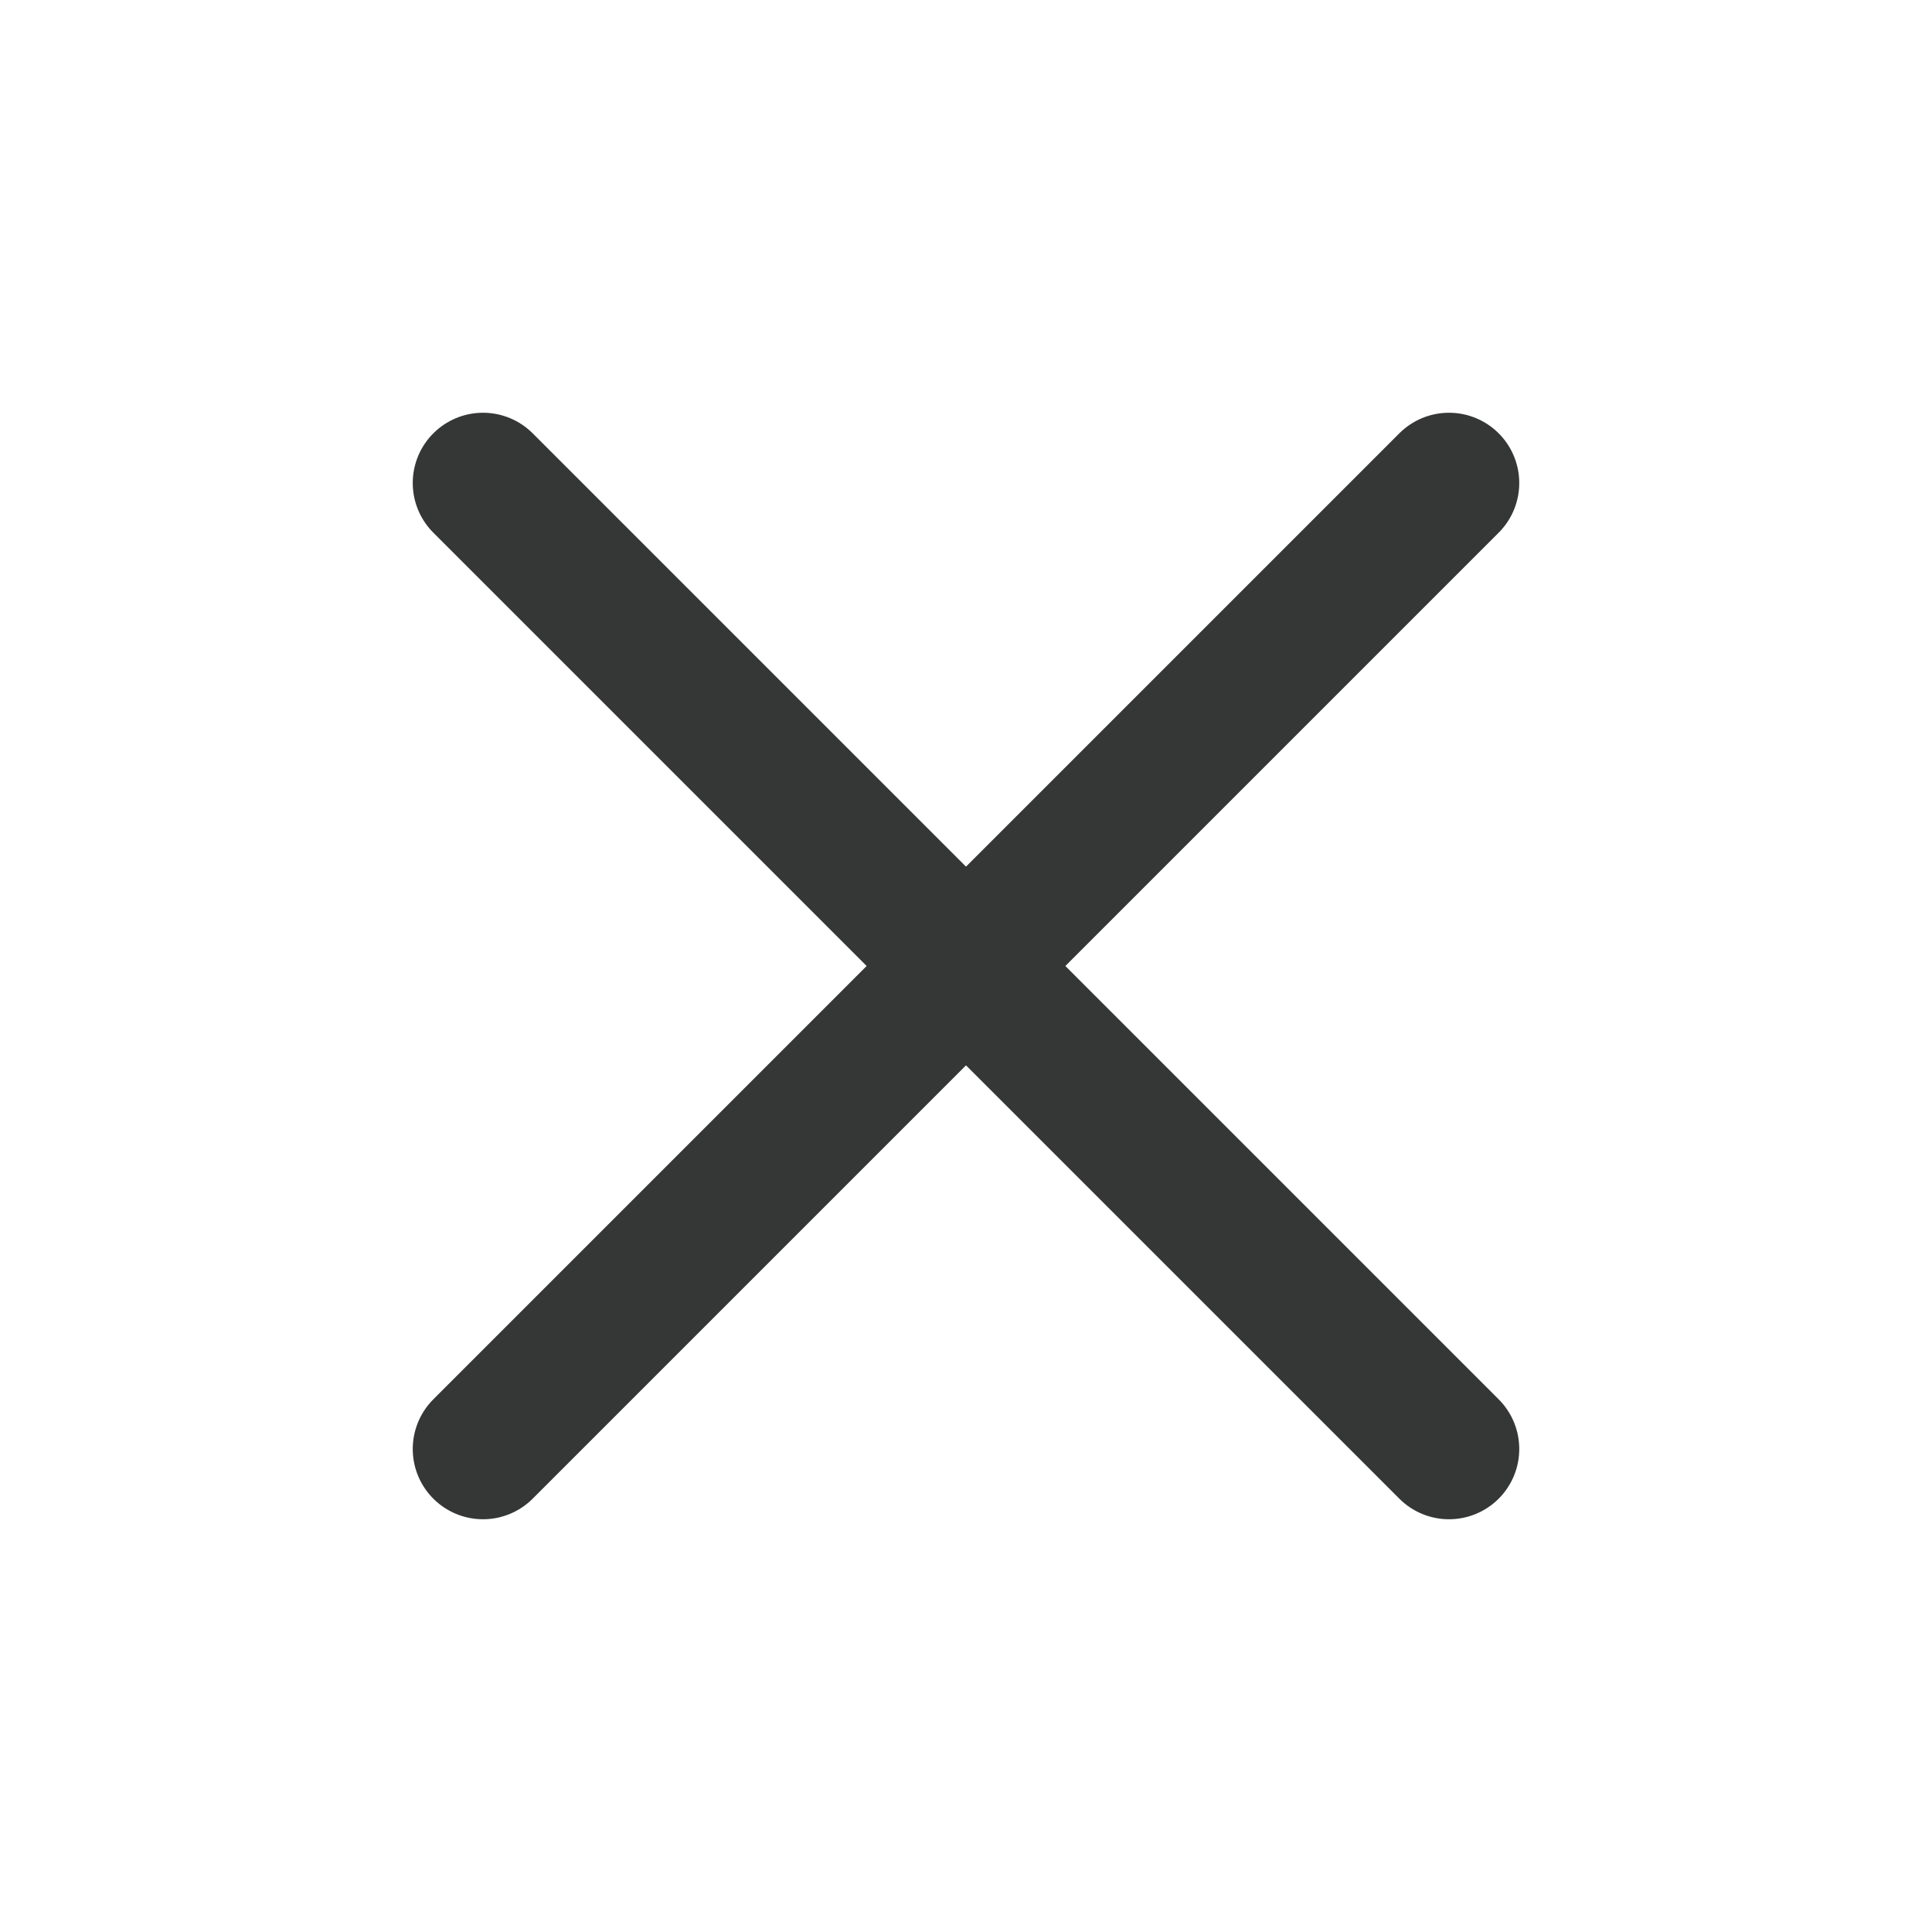 <svg width="22" height="22" viewBox="0 0 22 22" fill="none" xmlns="http://www.w3.org/2000/svg">
<path d="M16.5 5.5L5.5 16.5" stroke="#353636" stroke-width="1.6" stroke-linecap="round" stroke-linejoin="round"/>
<path d="M5.5 5.5L16.5 16.5" stroke="#353636" stroke-width="1.6" stroke-linecap="round" stroke-linejoin="round"/>
</svg>
